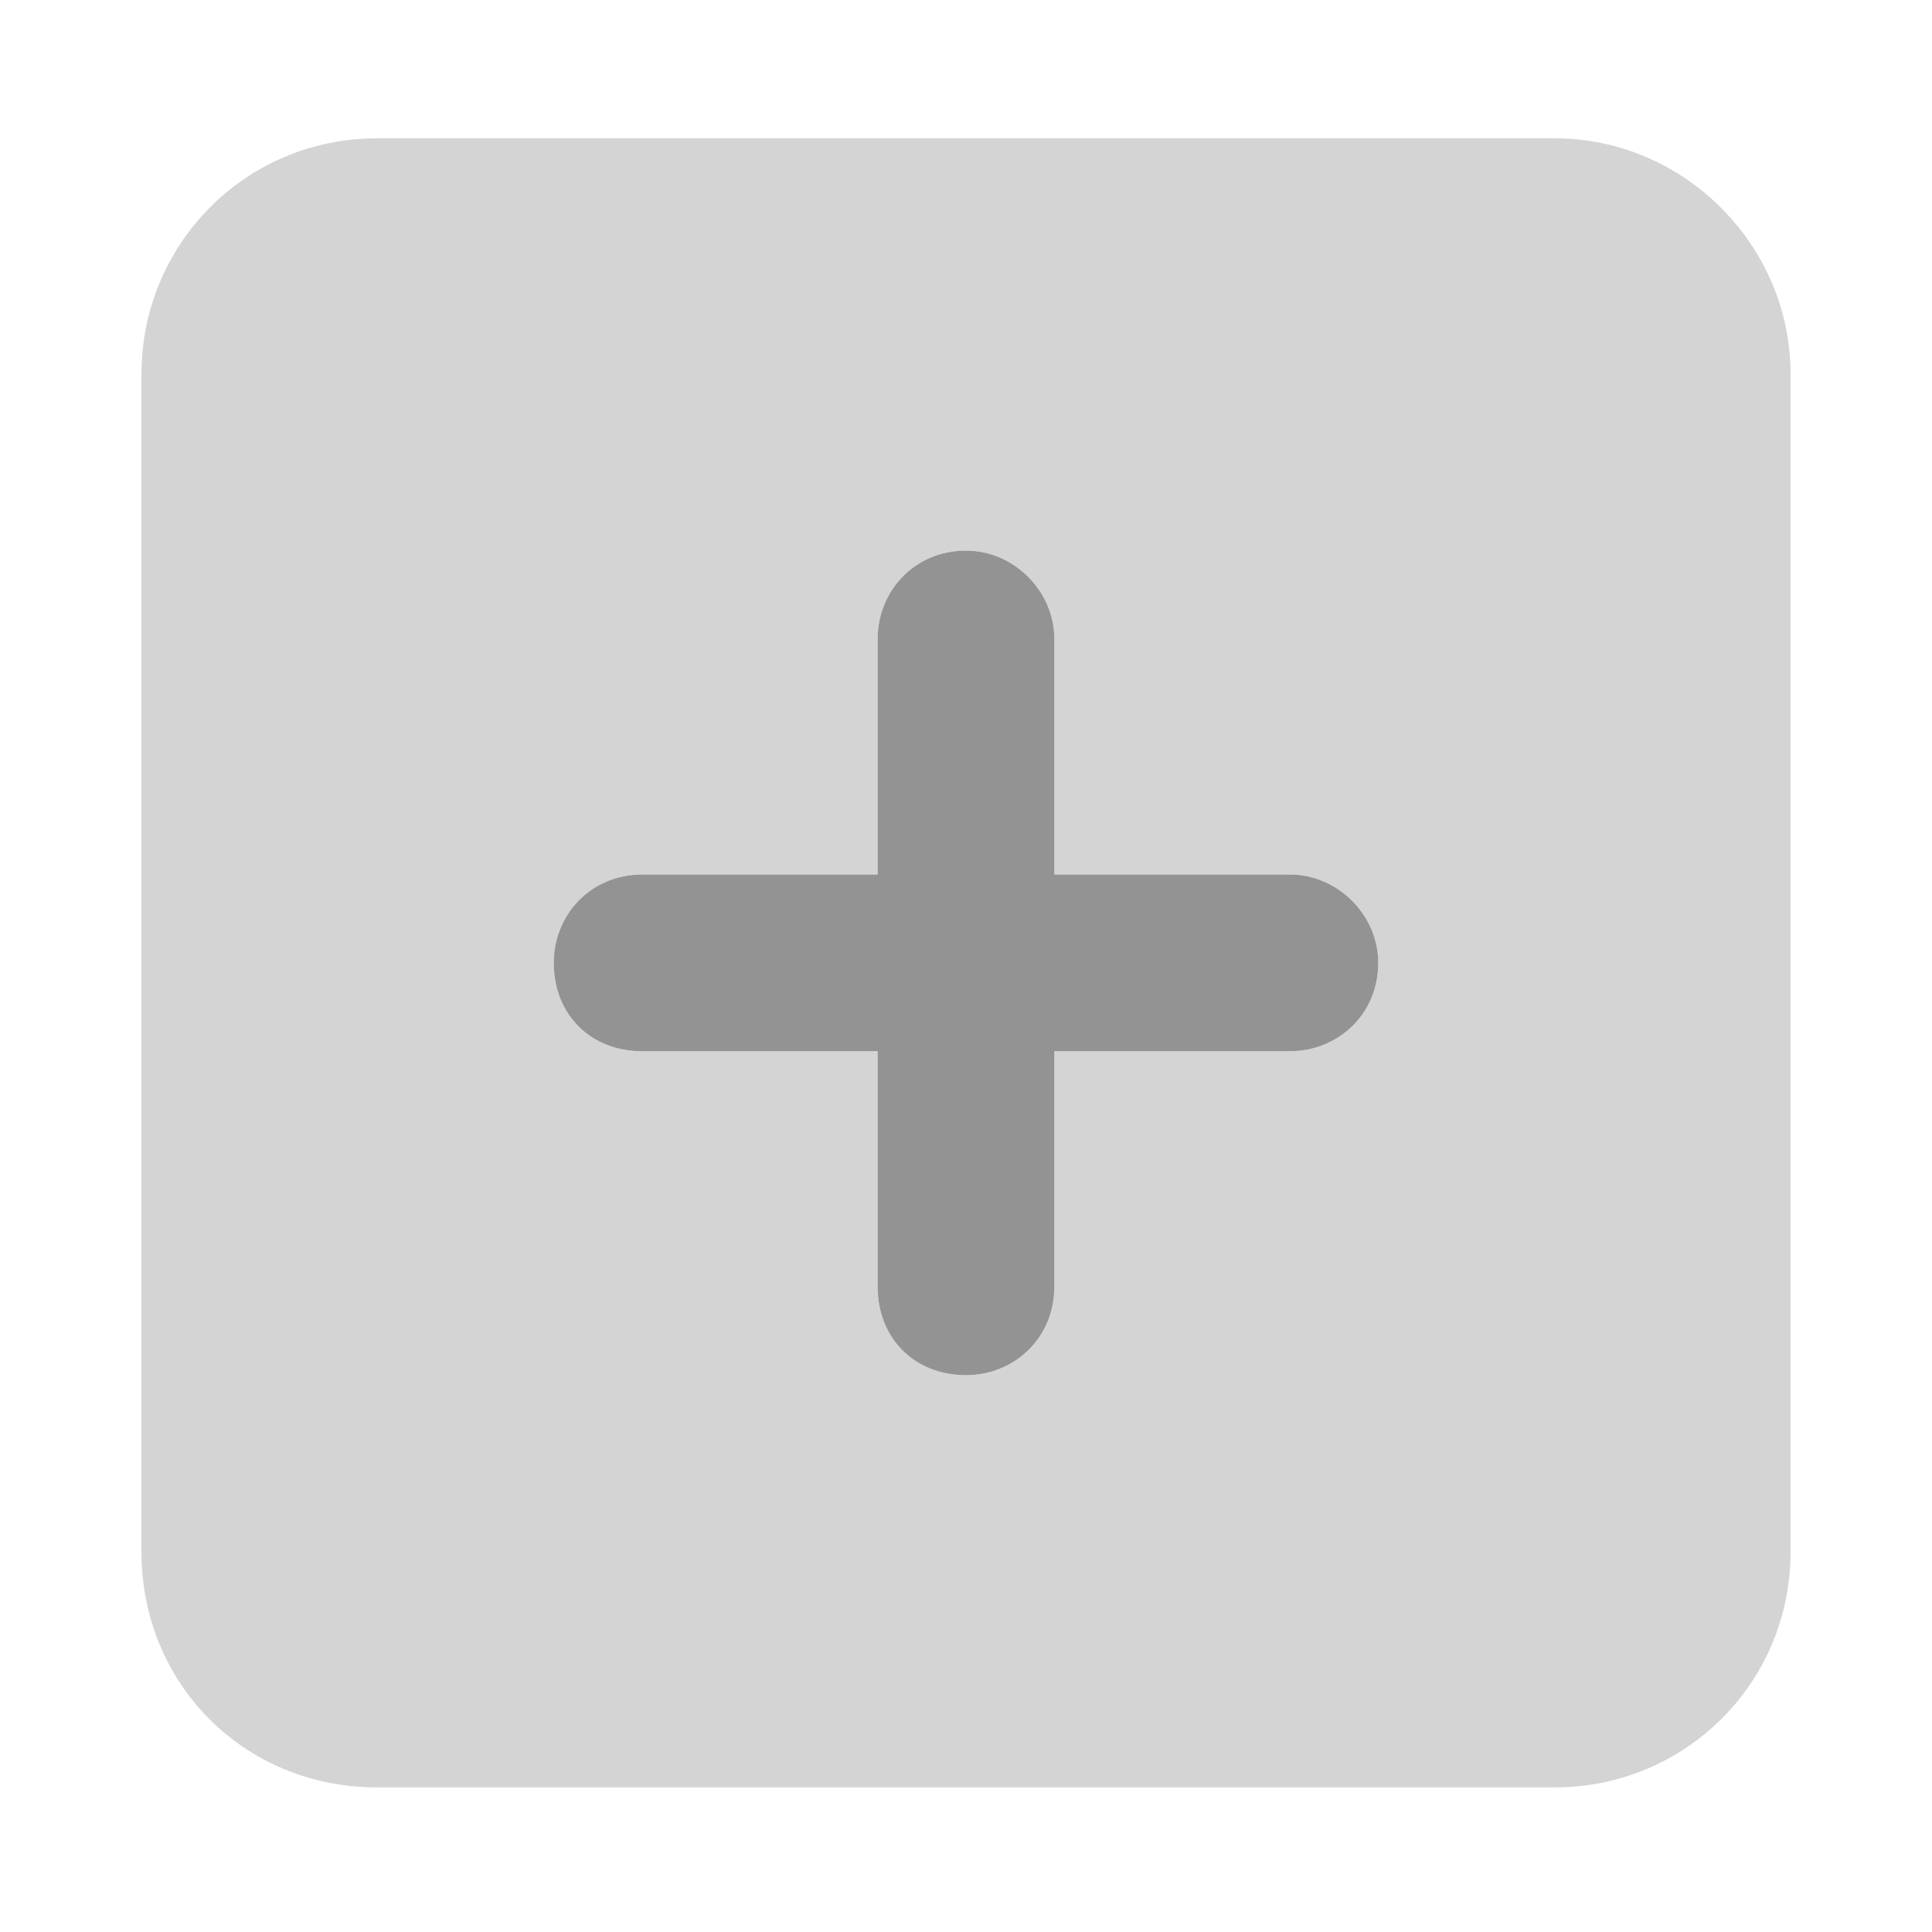 <svg width="50" height="50" viewBox="0 0 50 50" fill="none" xmlns="http://www.w3.org/2000/svg">
    <path d="M22.714 27.205H16.617C15.283 27.205 14.331 26.253 14.331 24.919C14.331 23.681 15.283 22.633 16.617 22.633H22.714V16.536C22.714 15.298 23.666 14.25 25 14.25C26.238 14.25 27.286 15.298 27.286 16.536V22.633H33.383C34.621 22.633 35.669 23.681 35.669 24.919C35.669 26.253 34.621 27.205 33.383 27.205H27.286V33.302C27.286 34.636 26.238 35.589 25 35.589C23.666 35.589 22.714 34.636 22.714 33.302V27.205Z" fill="#939393"/>
    <path opacity="0.4" d="M9.758 3.58H40.242C43.576 3.58 46.339 6.343 46.339 9.677V40.161C46.339 43.59 43.576 46.258 40.242 46.258H9.758C6.329 46.258 3.661 43.59 3.661 40.161V9.677C3.661 6.343 6.329 3.58 9.758 3.58ZM22.714 33.302C22.714 34.636 23.666 35.589 25 35.589C26.238 35.589 27.286 34.636 27.286 33.302V27.205H33.383C34.621 27.205 35.669 26.253 35.669 24.919C35.669 23.681 34.621 22.633 33.383 22.633H27.286V16.536C27.286 15.298 26.238 14.25 25 14.25C23.666 14.25 22.714 15.298 22.714 16.536V22.633H16.617C15.283 22.633 14.331 23.681 14.331 24.919C14.331 26.253 15.283 27.205 16.617 27.205H22.714V33.302Z" fill="#939393"/>
</svg>
